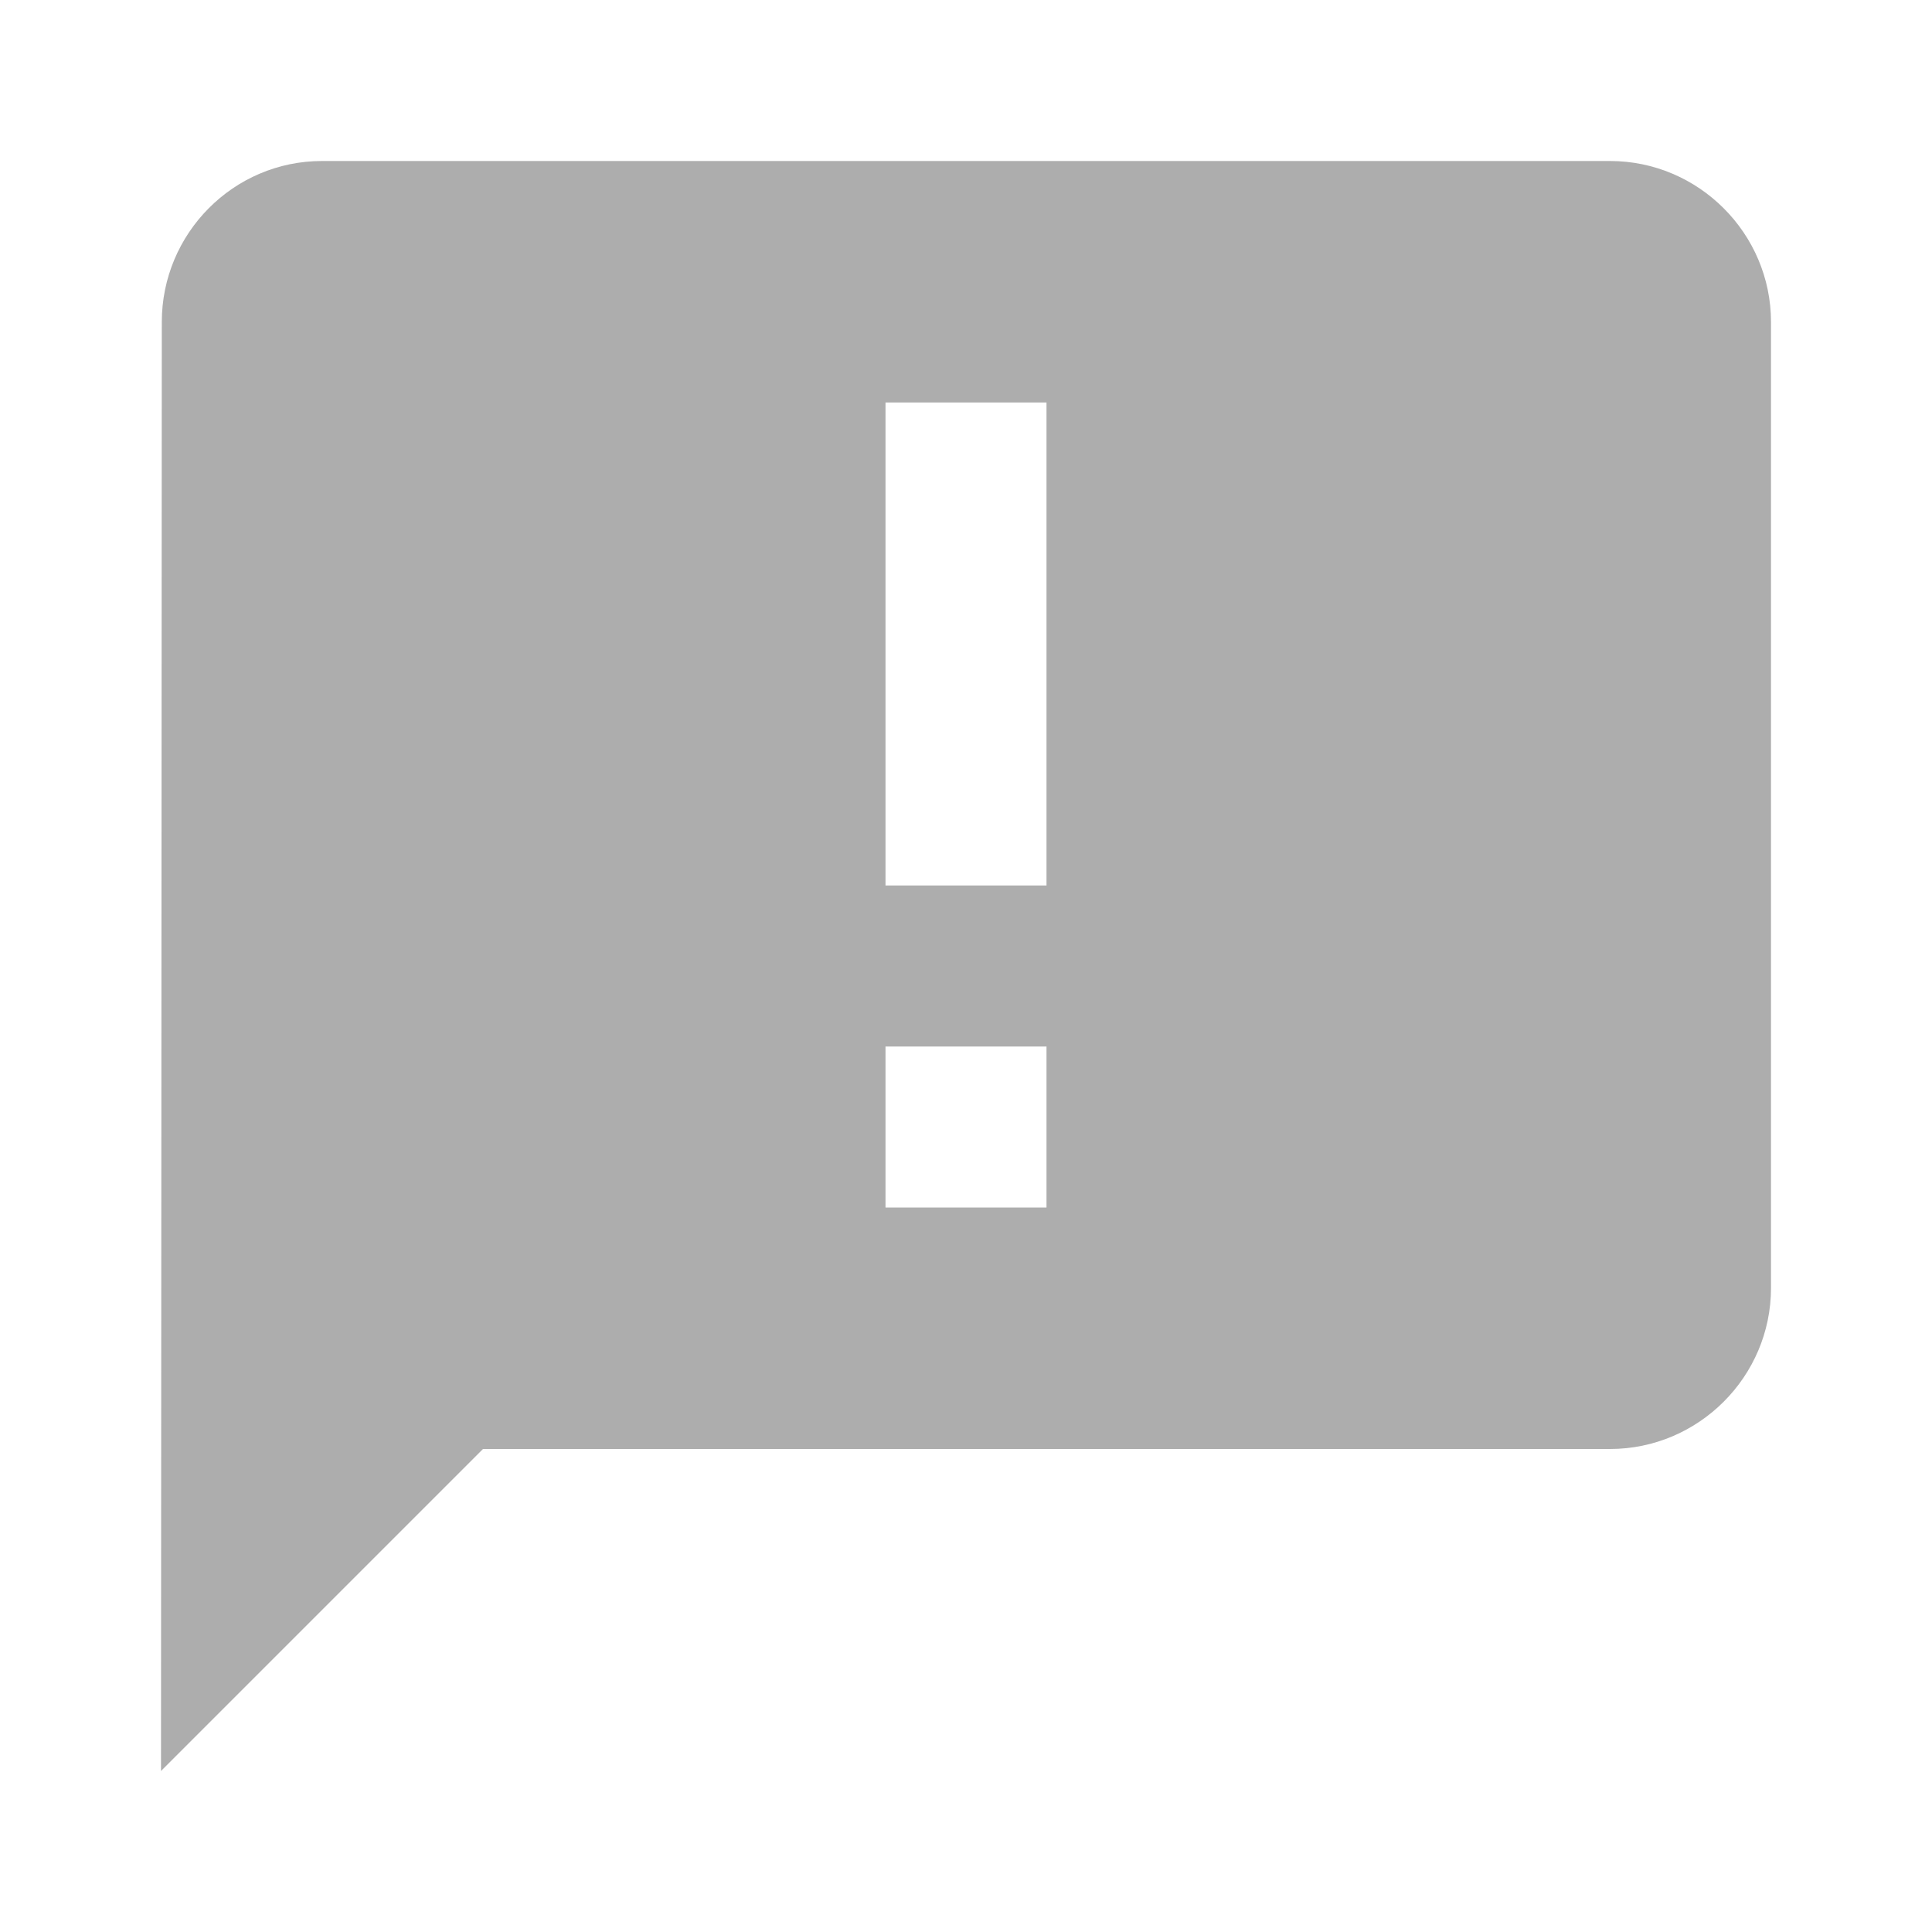 <svg width="36" height="36" viewBox="0 0 36 36" fill="none" xmlns="http://www.w3.org/2000/svg">
<path d="M30 3H6C4.35 3 3.015 4.35 3.015 6L3 33L9 27H30C31.65 27 33 25.65 33 24V6C33 4.35 31.65 3 30 3ZM19.5 16.5H16.5V7.5H19.5V16.5ZM19.5 22.5H16.5V19.5H19.5V22.5Z" fill="#ADADAD"/>
</svg>
